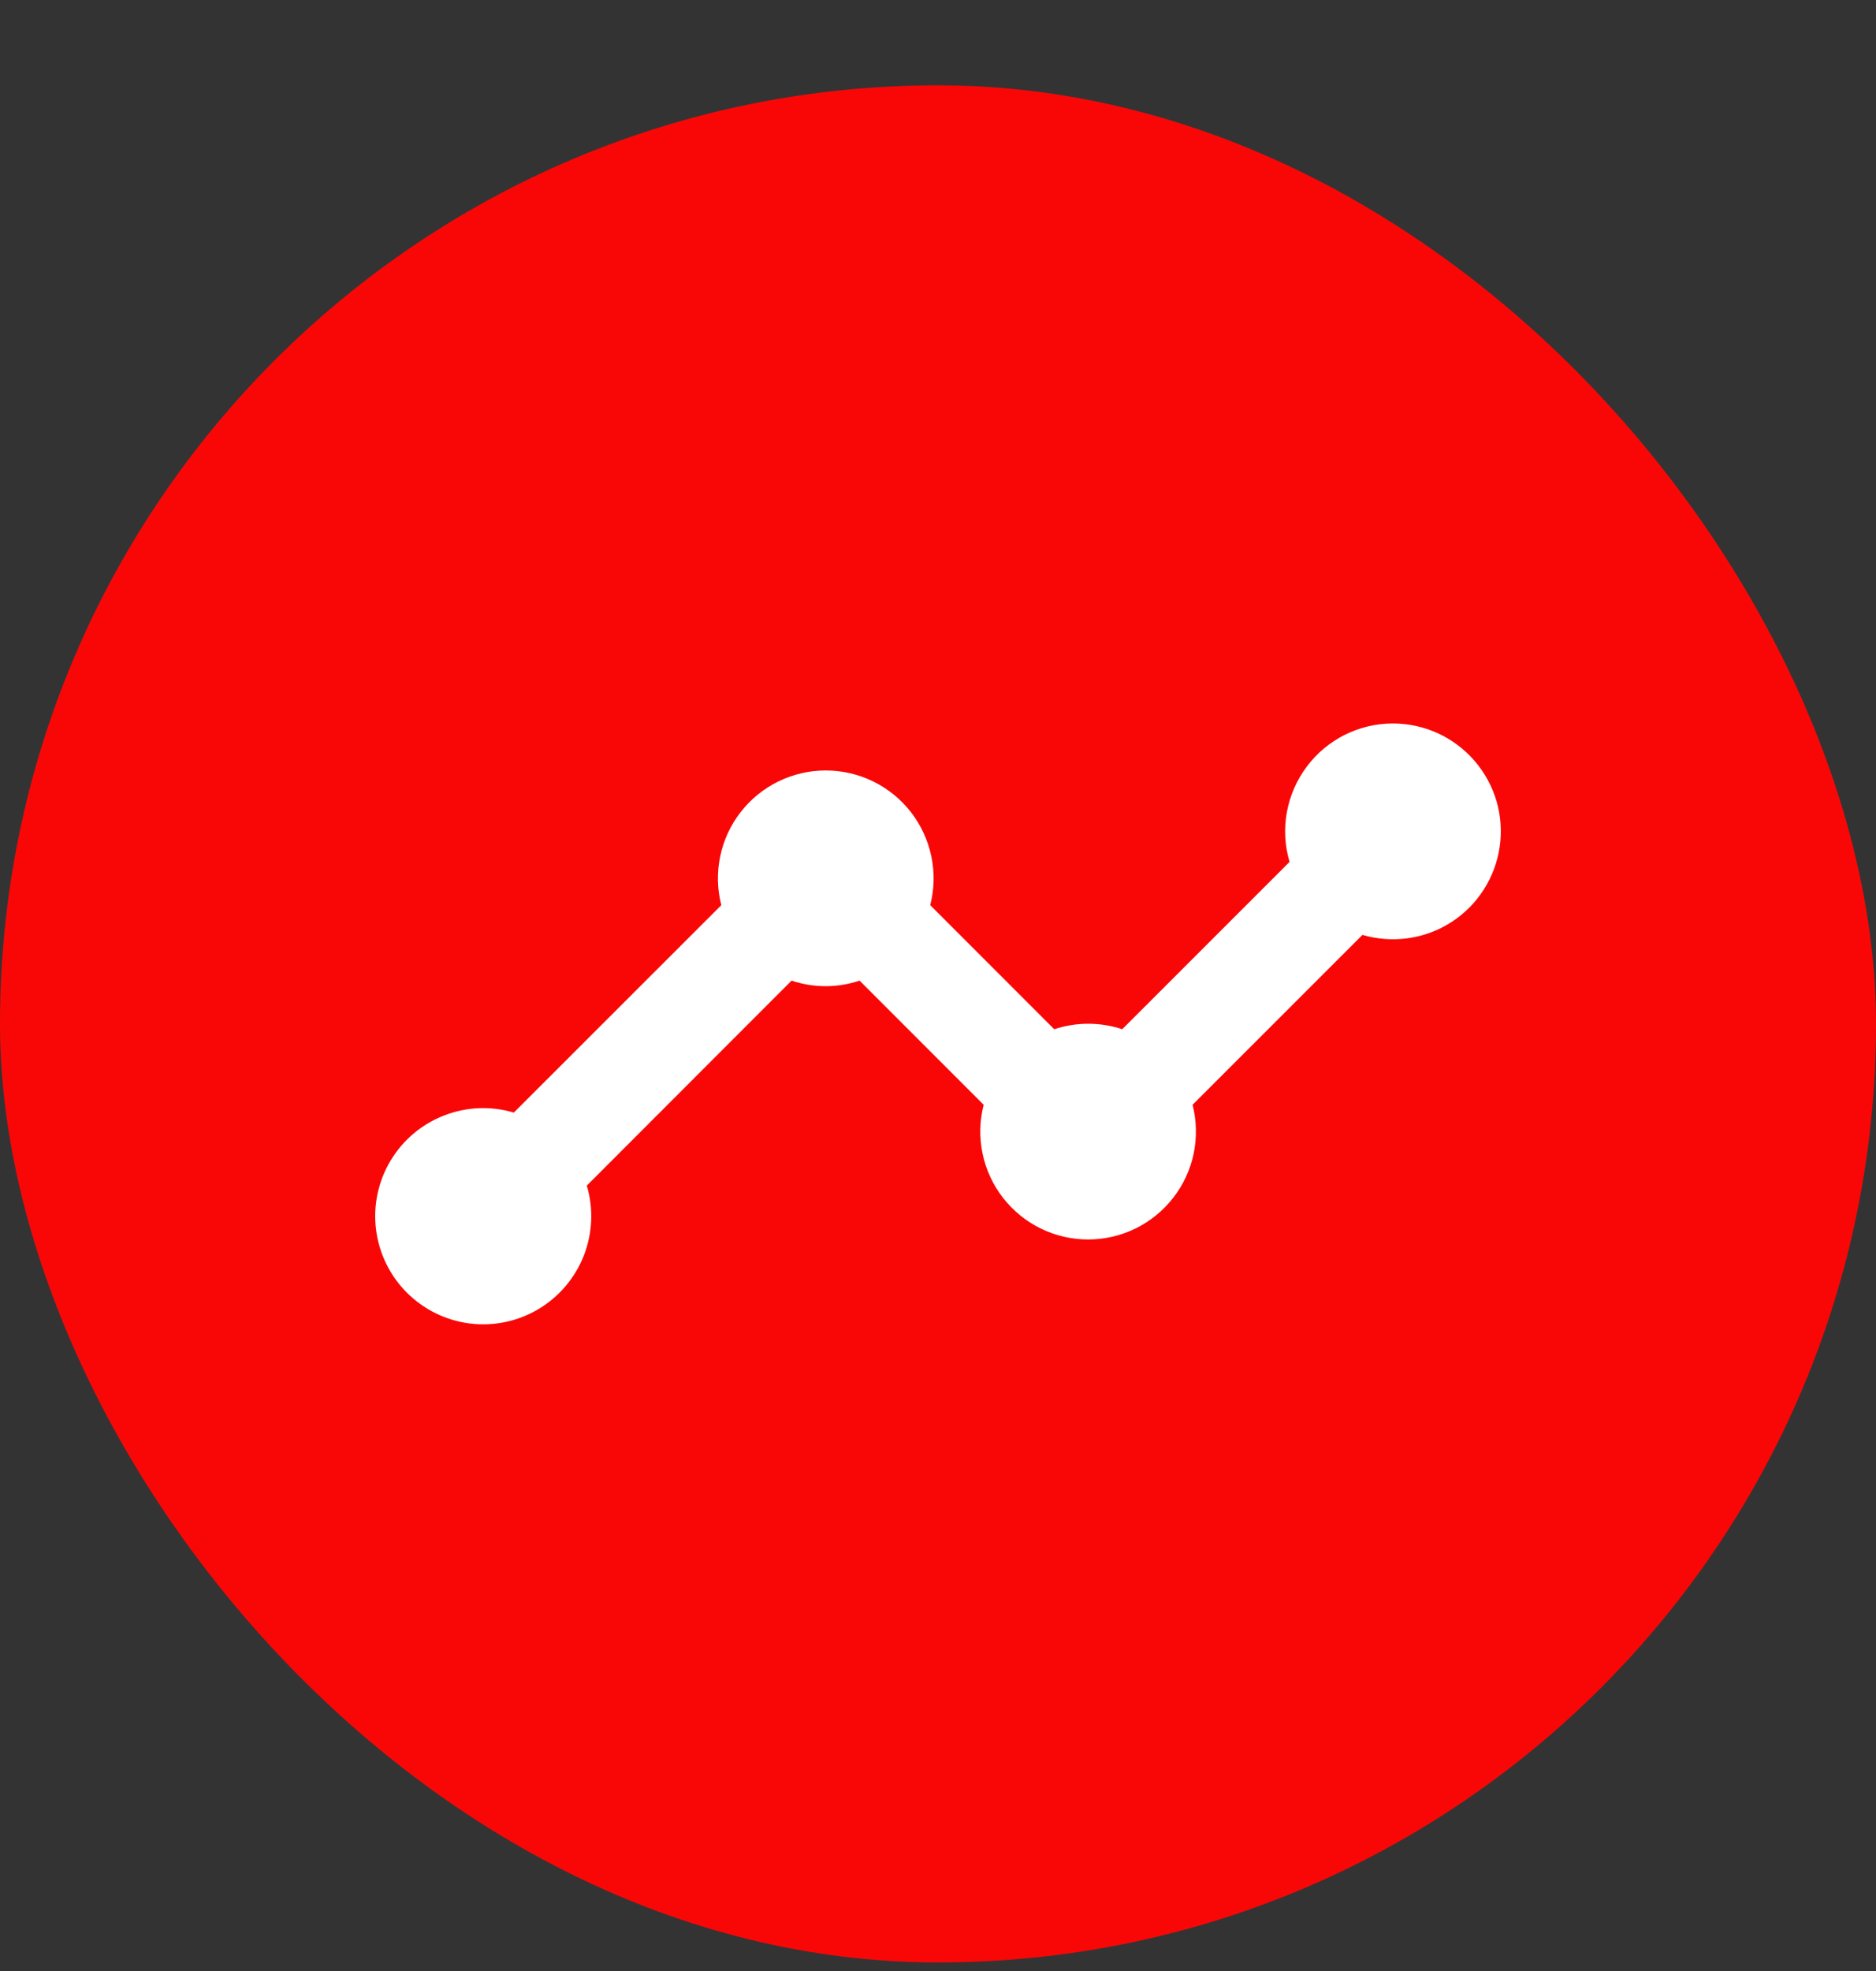 <svg width="20" height="21" viewBox="0 0 20 21" fill="none" xmlns="http://www.w3.org/2000/svg">
<rect x="0" y="0" width="20" height="21" fill="#333333" stroke="none"/>
<rect y="0.909" width="20" height="20" rx="10" fill="#F90707"/>
<g clip-path="url(#clip0_512_14265)">
<path d="M14.85 7.708C14.671 7.708 14.495 7.75 14.335 7.83C14.176 7.91 14.037 8.026 13.93 8.17C13.823 8.313 13.751 8.479 13.719 8.655C13.687 8.831 13.697 9.011 13.748 9.183L11.964 10.966C11.729 10.888 11.475 10.888 11.239 10.966L9.917 9.644C9.961 9.474 9.965 9.297 9.929 9.125C9.893 8.953 9.819 8.792 9.712 8.654C9.604 8.515 9.467 8.403 9.309 8.326C9.152 8.249 8.979 8.209 8.803 8.209C8.628 8.209 8.455 8.249 8.298 8.326C8.14 8.403 8.003 8.515 7.895 8.654C7.788 8.792 7.713 8.953 7.678 9.125C7.642 9.297 7.646 9.474 7.69 9.644L5.478 11.854C5.233 11.781 4.97 11.792 4.732 11.886C4.493 11.979 4.293 12.149 4.162 12.369C4.031 12.589 3.977 12.847 4.009 13.101C4.041 13.355 4.156 13.591 4.337 13.772C4.518 13.953 4.754 14.069 5.008 14.101C5.263 14.133 5.52 14.079 5.74 13.948C5.96 13.817 6.13 13.617 6.224 13.378C6.317 13.14 6.329 12.877 6.256 12.632L8.439 10.448C8.675 10.527 8.929 10.527 9.164 10.448L10.487 11.771C10.443 11.941 10.439 12.118 10.475 12.29C10.51 12.461 10.585 12.623 10.692 12.761C10.8 12.899 10.937 13.012 11.095 13.089C11.252 13.166 11.425 13.206 11.6 13.206C11.775 13.206 11.948 13.166 12.106 13.089C12.263 13.012 12.401 12.899 12.508 12.761C12.616 12.623 12.69 12.461 12.726 12.29C12.761 12.118 12.757 11.941 12.714 11.771L14.525 9.961C14.683 10.007 14.85 10.019 15.013 9.996C15.176 9.973 15.332 9.915 15.471 9.826C15.61 9.737 15.728 9.619 15.817 9.48C15.906 9.341 15.965 9.185 15.988 9.022C16.012 8.859 16 8.693 15.954 8.534C15.907 8.376 15.827 8.23 15.719 8.105C15.611 7.981 15.478 7.881 15.328 7.812C15.178 7.744 15.015 7.708 14.85 7.708Z" fill="white"/>
</g>
<defs>
<clipPath id="clip0_512_14265">
<rect width="12" height="12" fill="white" transform="translate(4 4.909)"/>
</clipPath>
</defs>
</svg>
